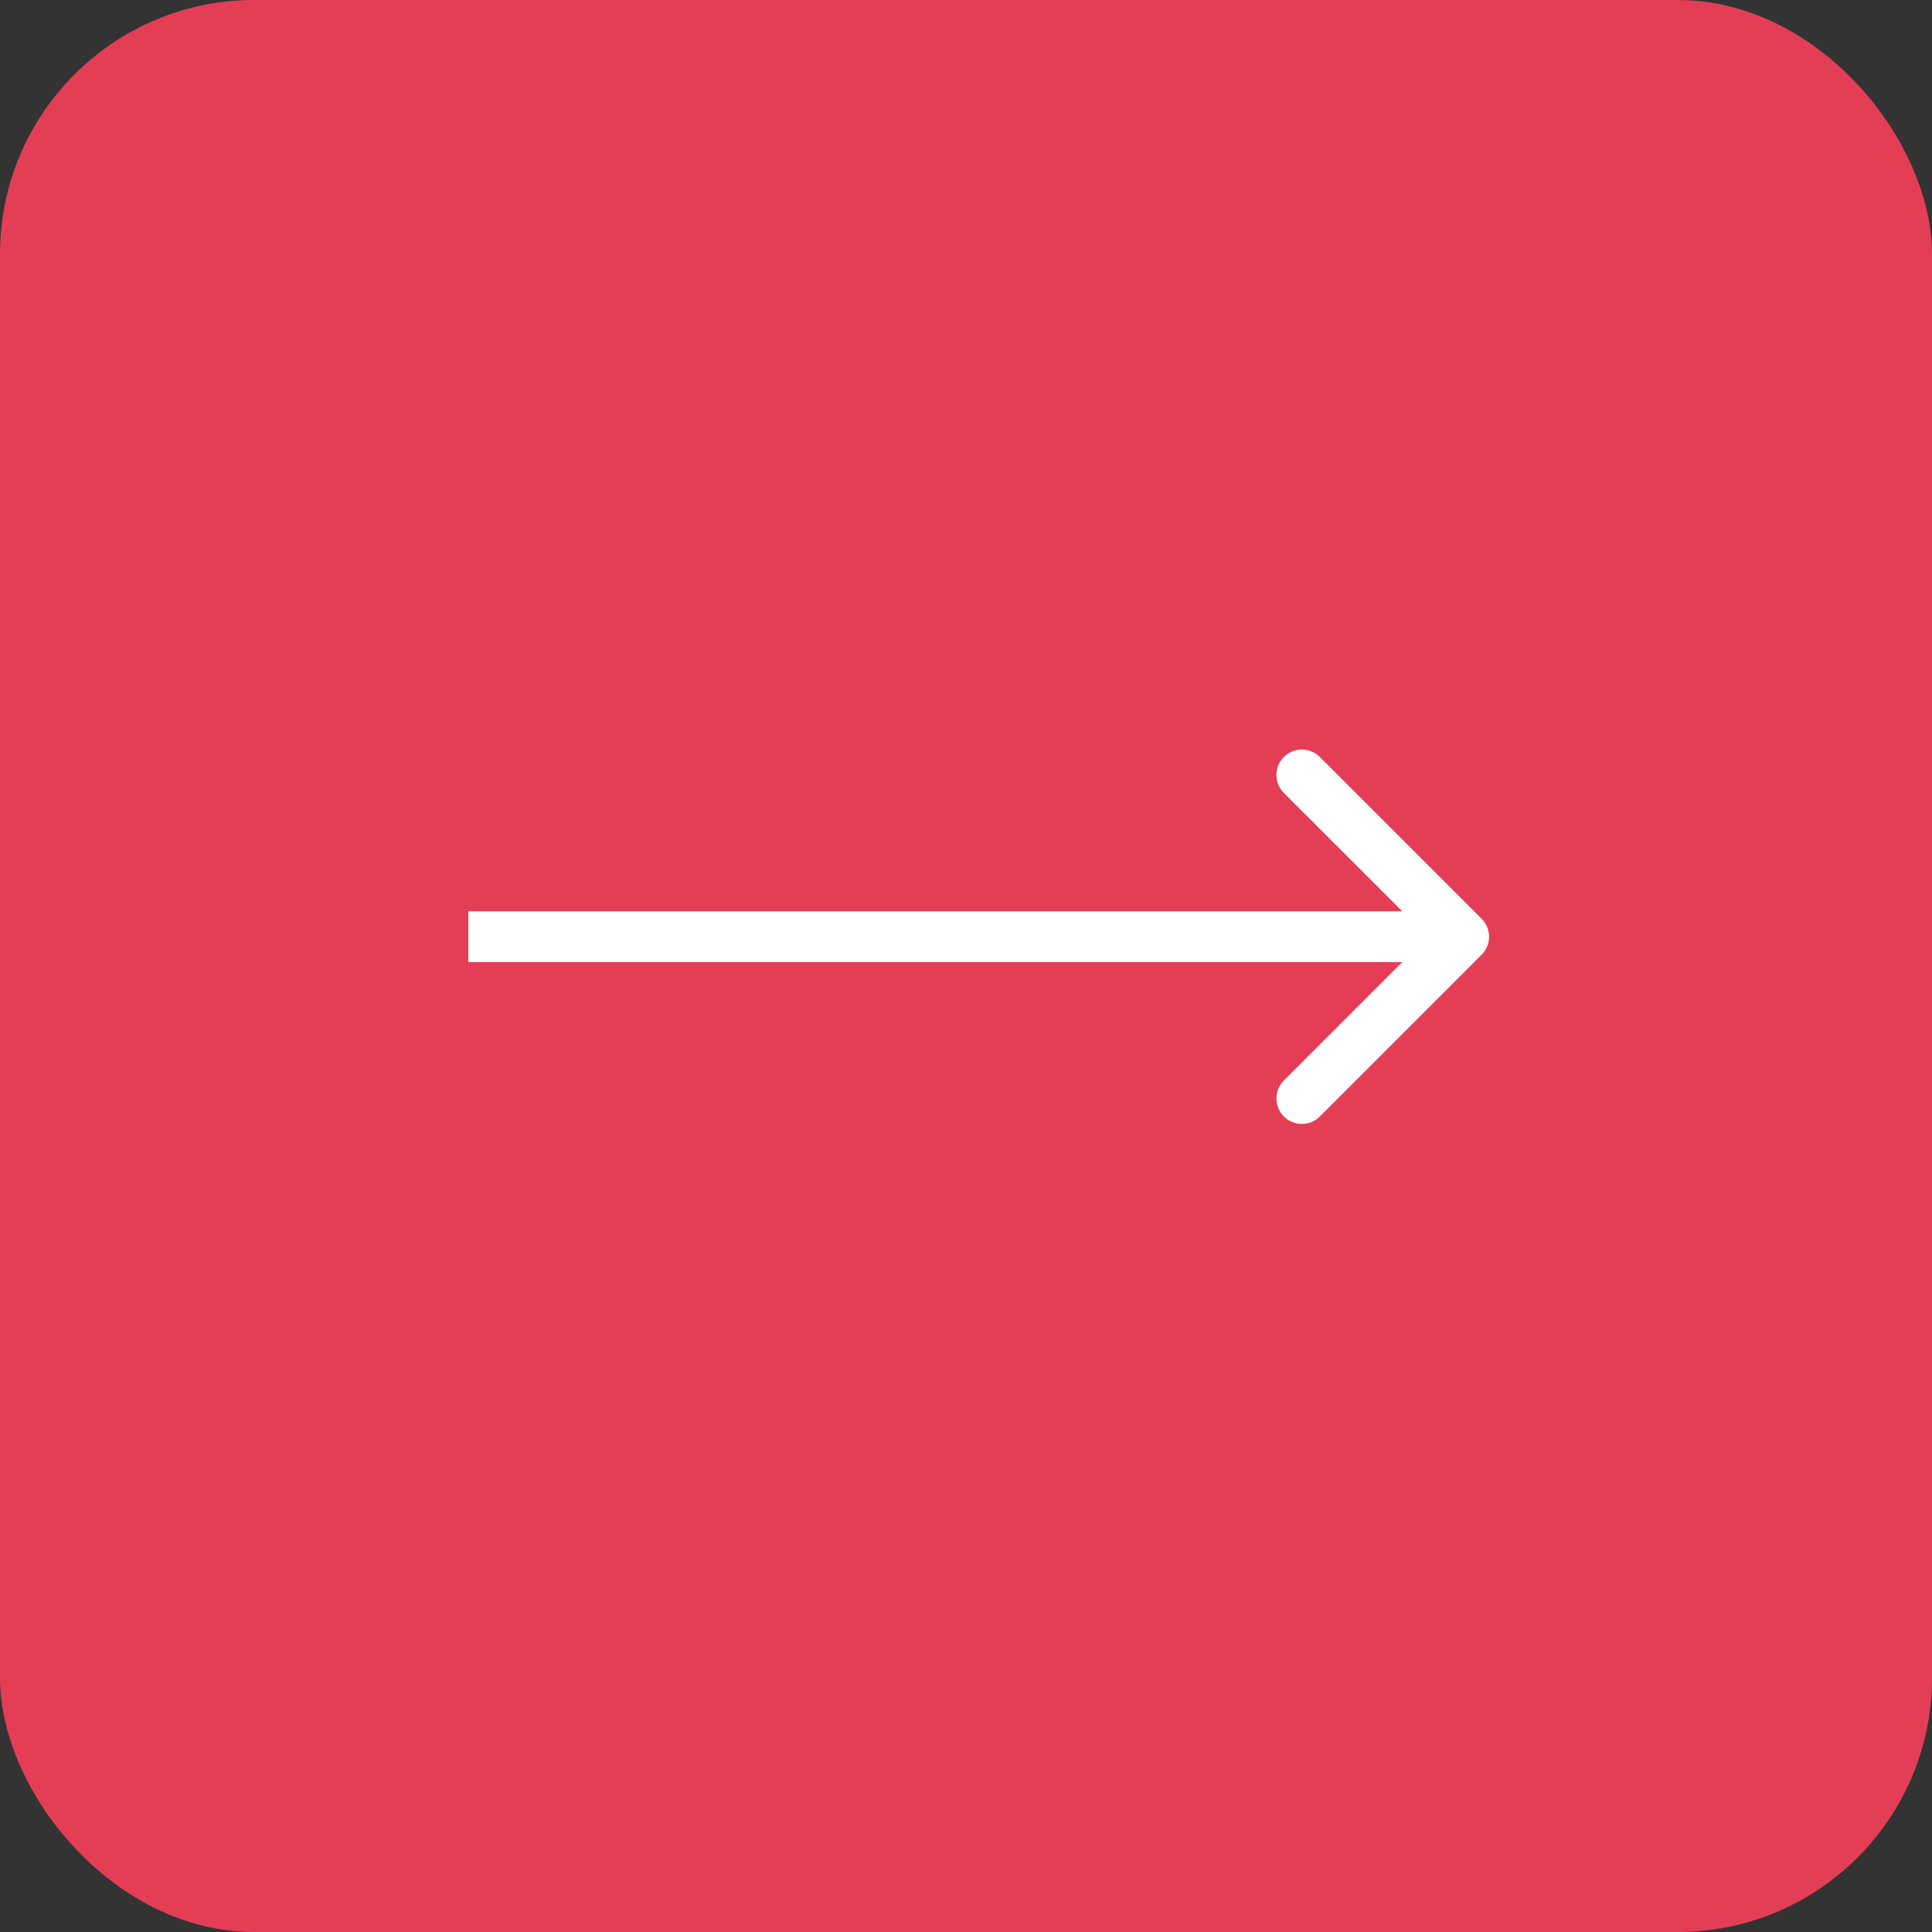 <svg width="38" height="38" viewBox="0 0 38 38" fill="none" xmlns="http://www.w3.org/2000/svg">
<rect x="0" y="0" width="38" height="38" fill="#333333" stroke="none"/>
<rect x="38" y="38" width="38" height="38" rx="5" transform="rotate(-180 38 38)" fill="#E43E56"/>
<path d="M29.141 18.778C29.337 18.583 29.337 18.266 29.141 18.071L25.959 14.889C25.764 14.694 25.447 14.694 25.252 14.889C25.057 15.084 25.057 15.401 25.252 15.596L28.081 18.424L25.252 21.253C25.057 21.448 25.057 21.765 25.252 21.96C25.447 22.155 25.764 22.155 25.959 21.96L29.141 18.778ZM9.212 18.924L28.788 18.924L28.788 17.924L9.212 17.924L9.212 18.924Z" fill="white"/>
</svg>
